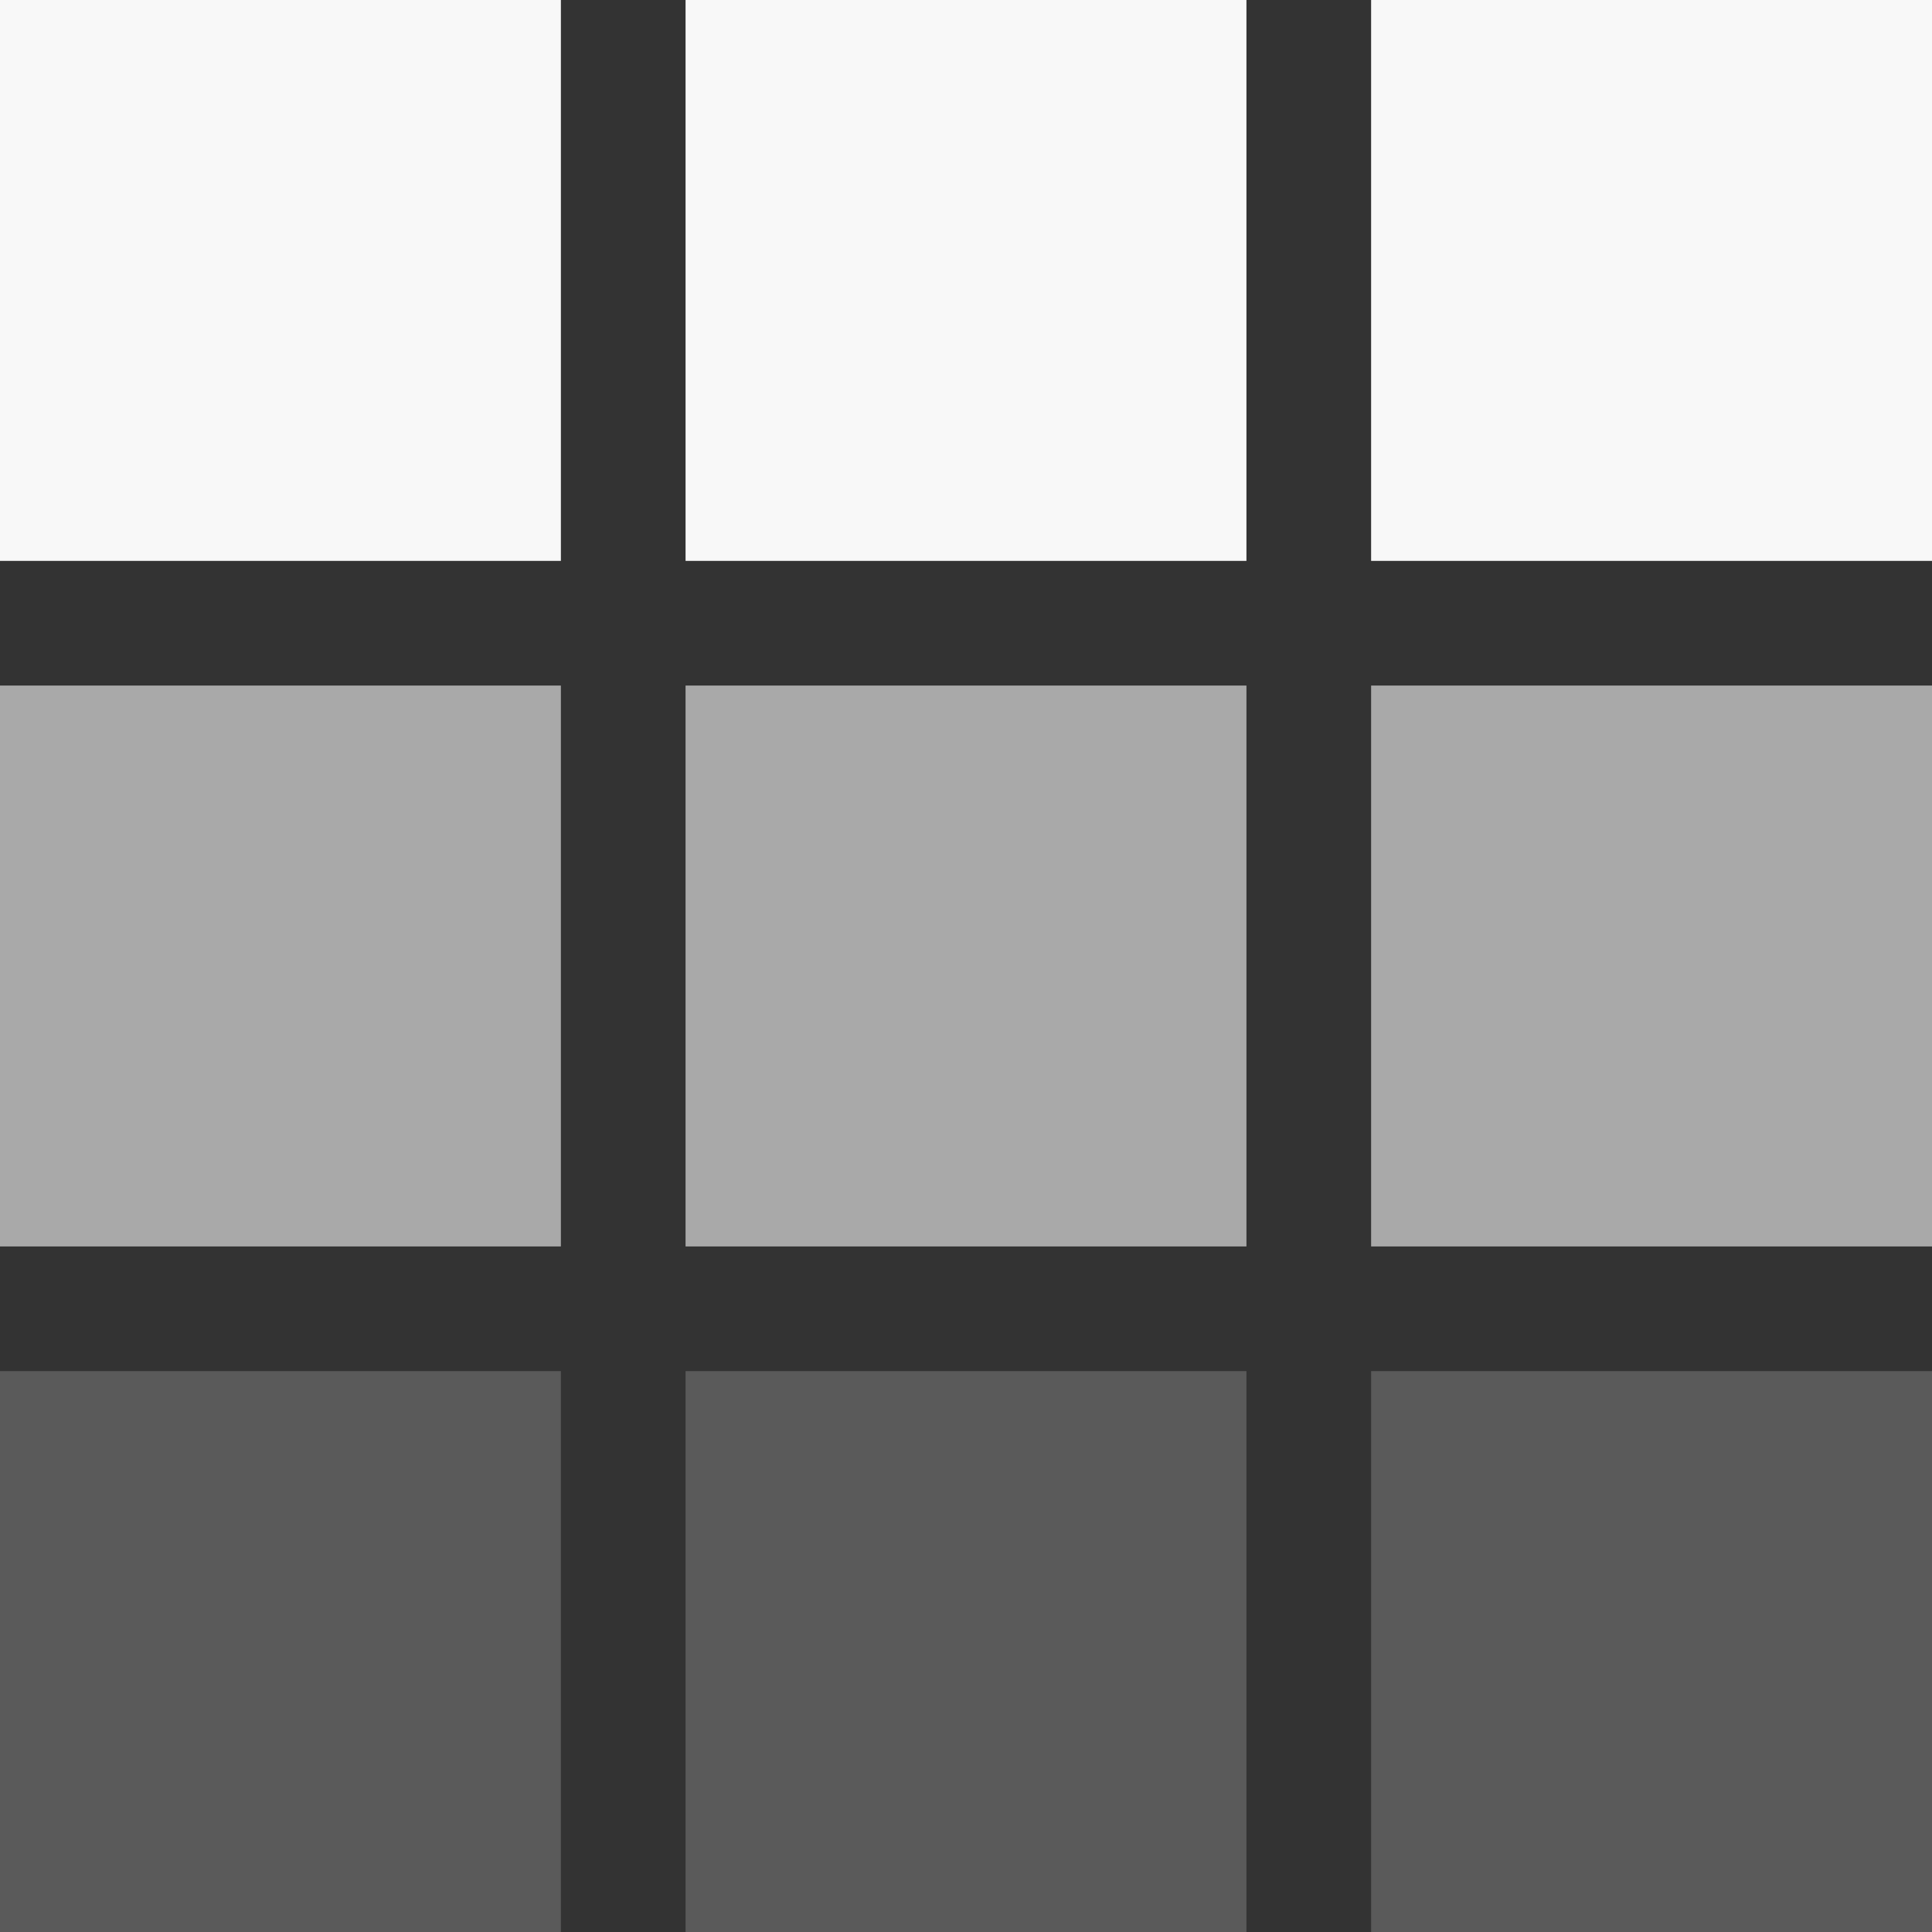 <?xml version="1.0" standalone="no"?>
<!-- Generator: Adobe Fireworks 10, Export SVG Extension by Aaron Beall (http://fireworks.abeall.com) . Version: 0.6.1  -->
<!DOCTYPE svg PUBLIC "-//W3C//DTD SVG 1.1//EN" "http://www.w3.org/Graphics/SVG/1.1/DTD/svg11.dtd">
<svg id="Untitled-Page%201" viewBox="0 0 32 32" style="background-color:#ffffff00" version="1.1"
	xmlns="http://www.w3.org/2000/svg" xmlns:xlink="http://www.w3.org/1999/xlink" xml:space="preserve"
	x="0px" y="0px" width="32px" height="32px"
>
	<rect x="0" y="0" width="32" height="32" fill="#333333" stroke="none"/>
	<g id="Layer%201">
		<g>
			<rect x="0" y="0" width="9.29" height="9.29" fill="#f8f8f8"/>
			<rect opacity="0.6" x="0" y="11.355" width="9.29" height="9.29" fill="#f8f8f8"/>
			<rect opacity="0.2" x="0" y="22.71" width="9.29" height="9.29" fill="#f8f8f8"/>
			<rect x="22.71" y="0" width="9.29" height="9.29" fill="#f8f8f8"/>
			<rect opacity="0.6" x="22.71" y="11.355" width="9.29" height="9.29" fill="#f8f8f8"/>
			<path opacity="0.2" d="M 32 32 L 22.71 32 L 22.71 22.71 L 32 22.71 L 32 32 Z" fill="#f8f8f8"/>
			<rect x="11.355" y="0" width="9.29" height="9.29" fill="#f8f8f8"/>
			<rect opacity="0.6" x="11.355" y="11.355" width="9.29" height="9.29" fill="#f8f8f8"/>
			<rect opacity="0.2" x="11.355" y="22.71" width="9.29" height="9.29" fill="#f8f8f8"/>
		</g>
	</g>
</svg>